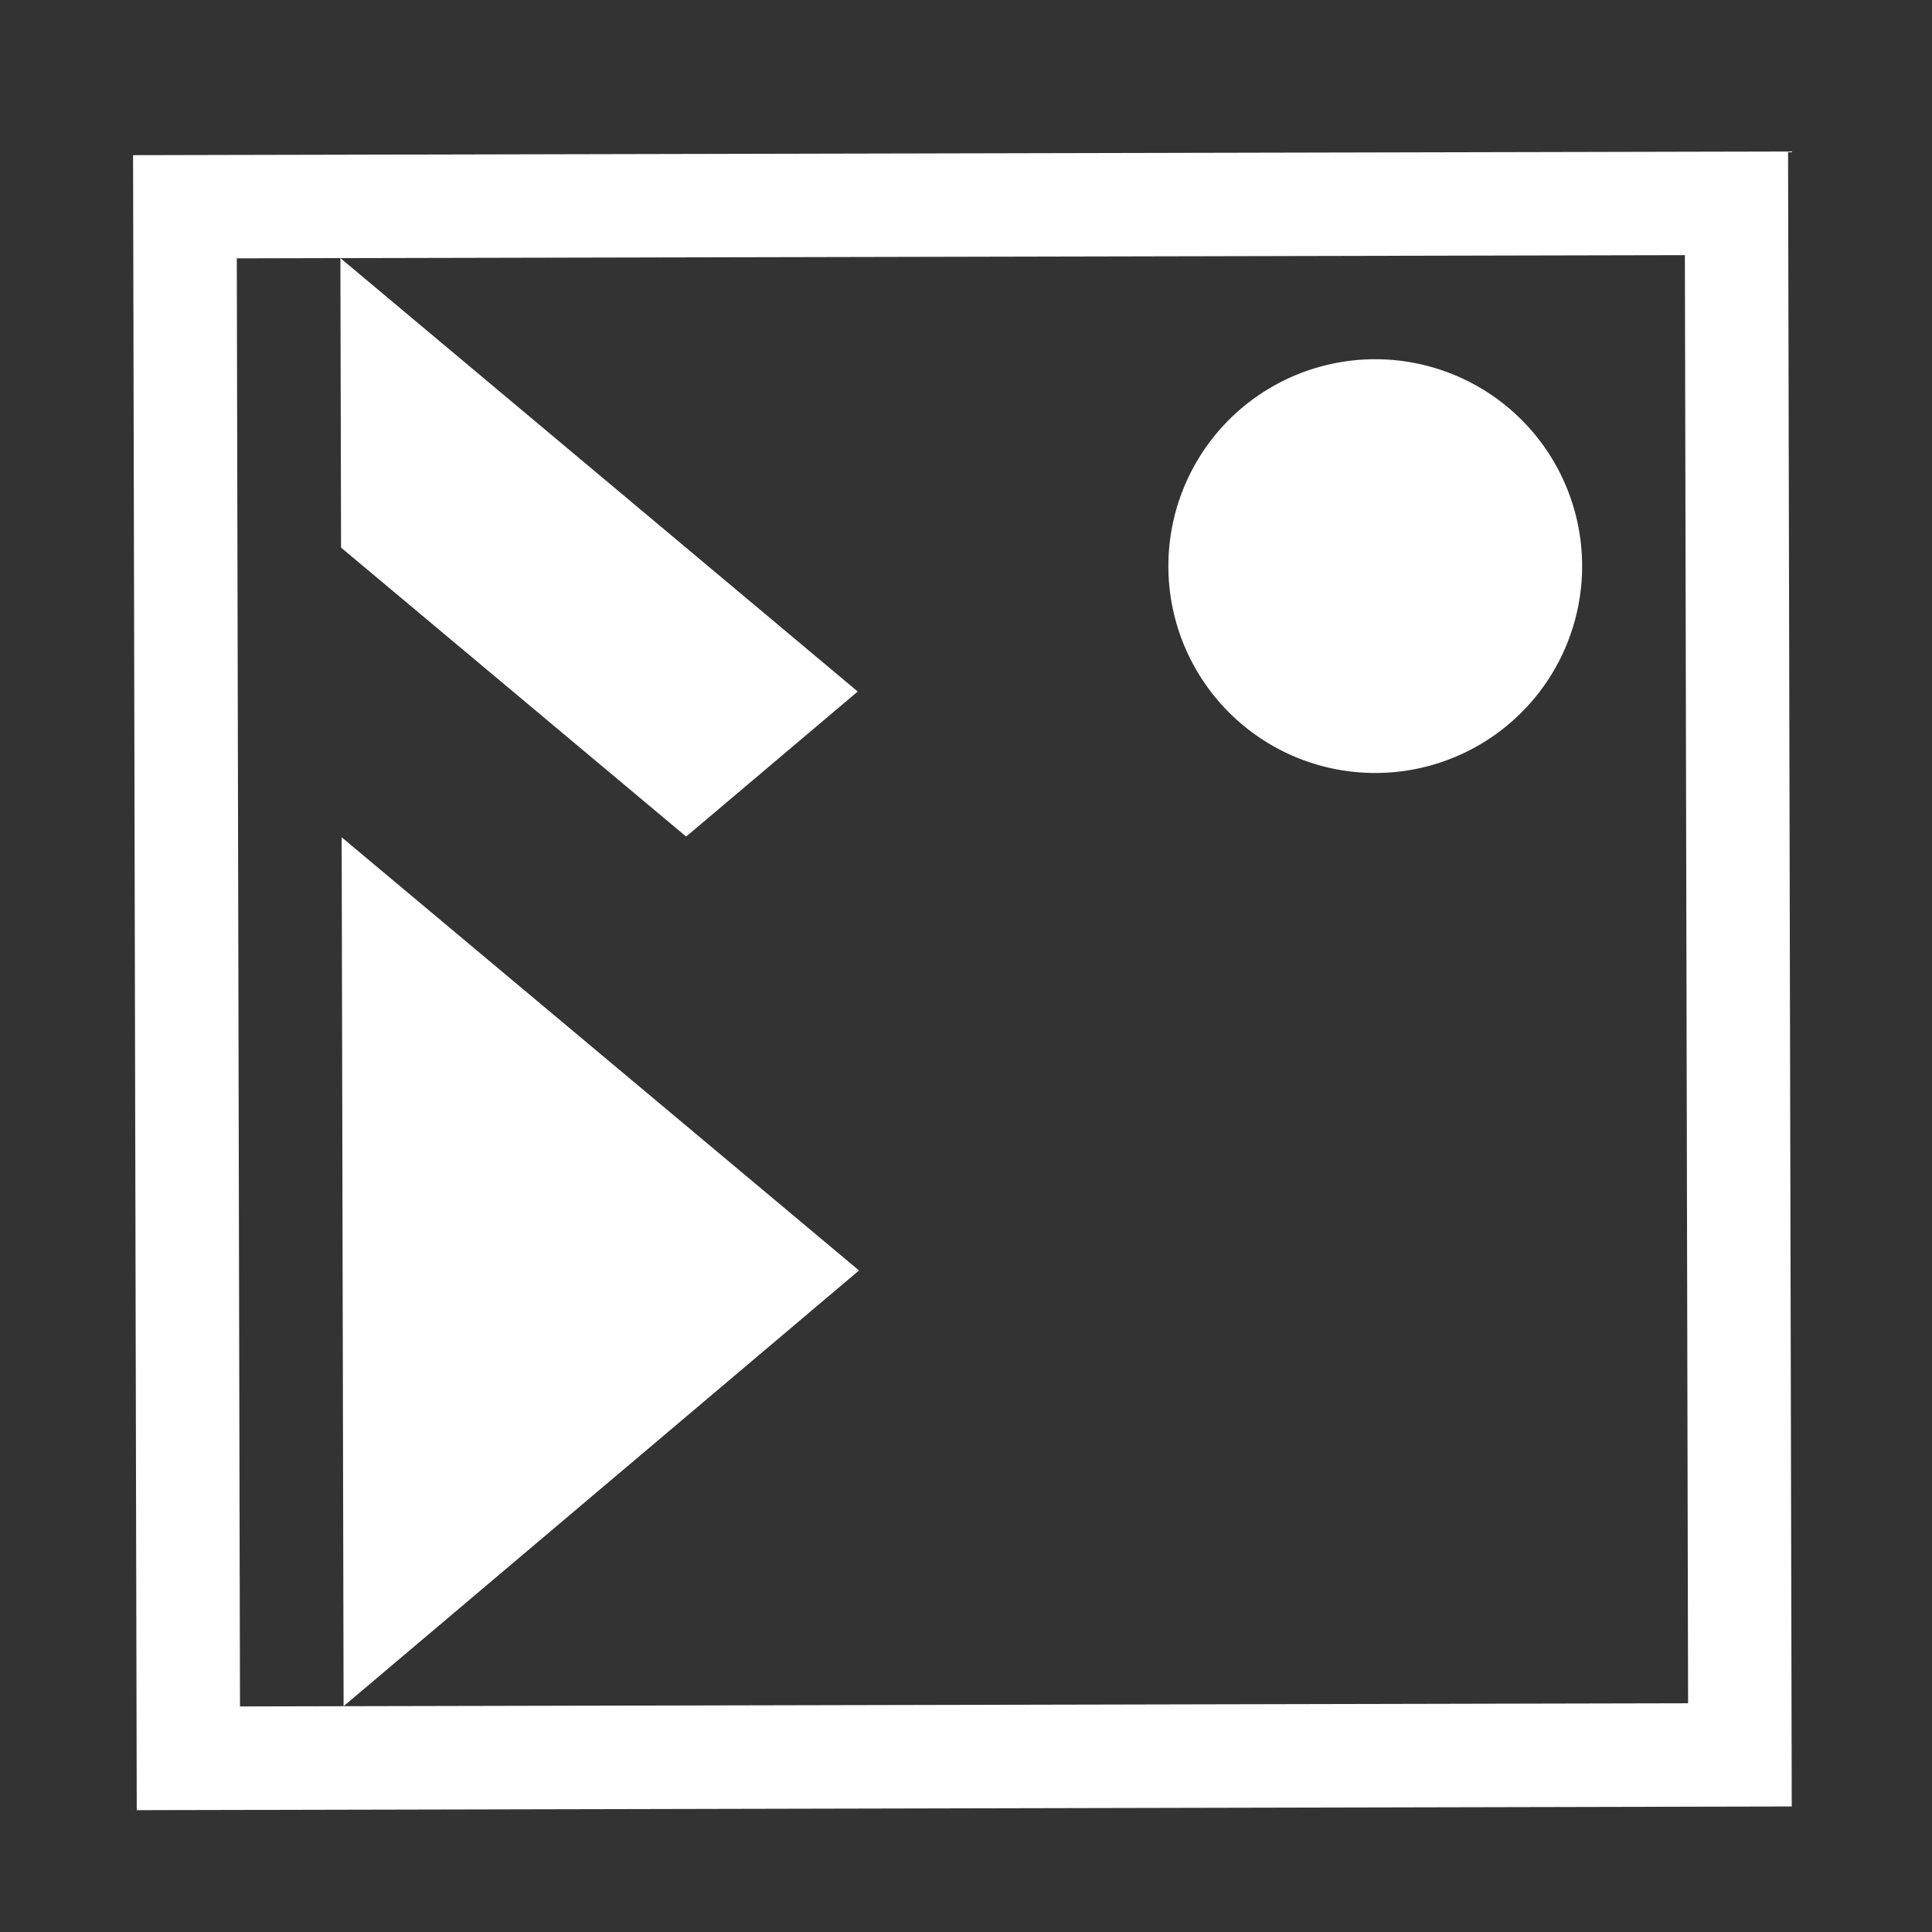 <?xml version="1.0" encoding="UTF-8"?>
<svg width="32" height="32" version="1.1" viewBox="0 0 32 32" xmlns="http://www.w3.org/2000/svg" xmlns:cc="http://creativecommons.org/ns#" xmlns:dc="http://purl.org/dc/elements/1.1/" xmlns:rdf="http://www.w3.org/1999/02/22-rdf-syntax-ns#">
 <rect x="0" y="0" width="32" height="32" fill="#333333" stroke="none"/>
 <defs>
  <style id="current-color-scheme" type="text/css">.ColorScheme-Text {
        color:#eff0f1
      }</style>
 </defs>
 <path class="ColorScheme-Text" d="m29.616 2.509-27.412 0.061 0.061 27.412 27.412-0.061zm-1.709 1.717 0.053 23.985-23.985 0.053-0.053-23.985 1.717-0.004zm-22.269 0.049 0.011 4.795 5.716 4.786 2.842-2.402zm0.053 23.985 8.537-7.217-8.569-7.175zm20.514-18.891a3.426 3.426 0 0 0-3.434-3.419 3.426 3.426 0 0 0-3.419 3.434 3.426 3.426 0 0 0 3.434 3.419 3.426 3.426 0 0 0 3.419-3.434z" color="#eff0f1" fill="#fff"/>
</svg>
